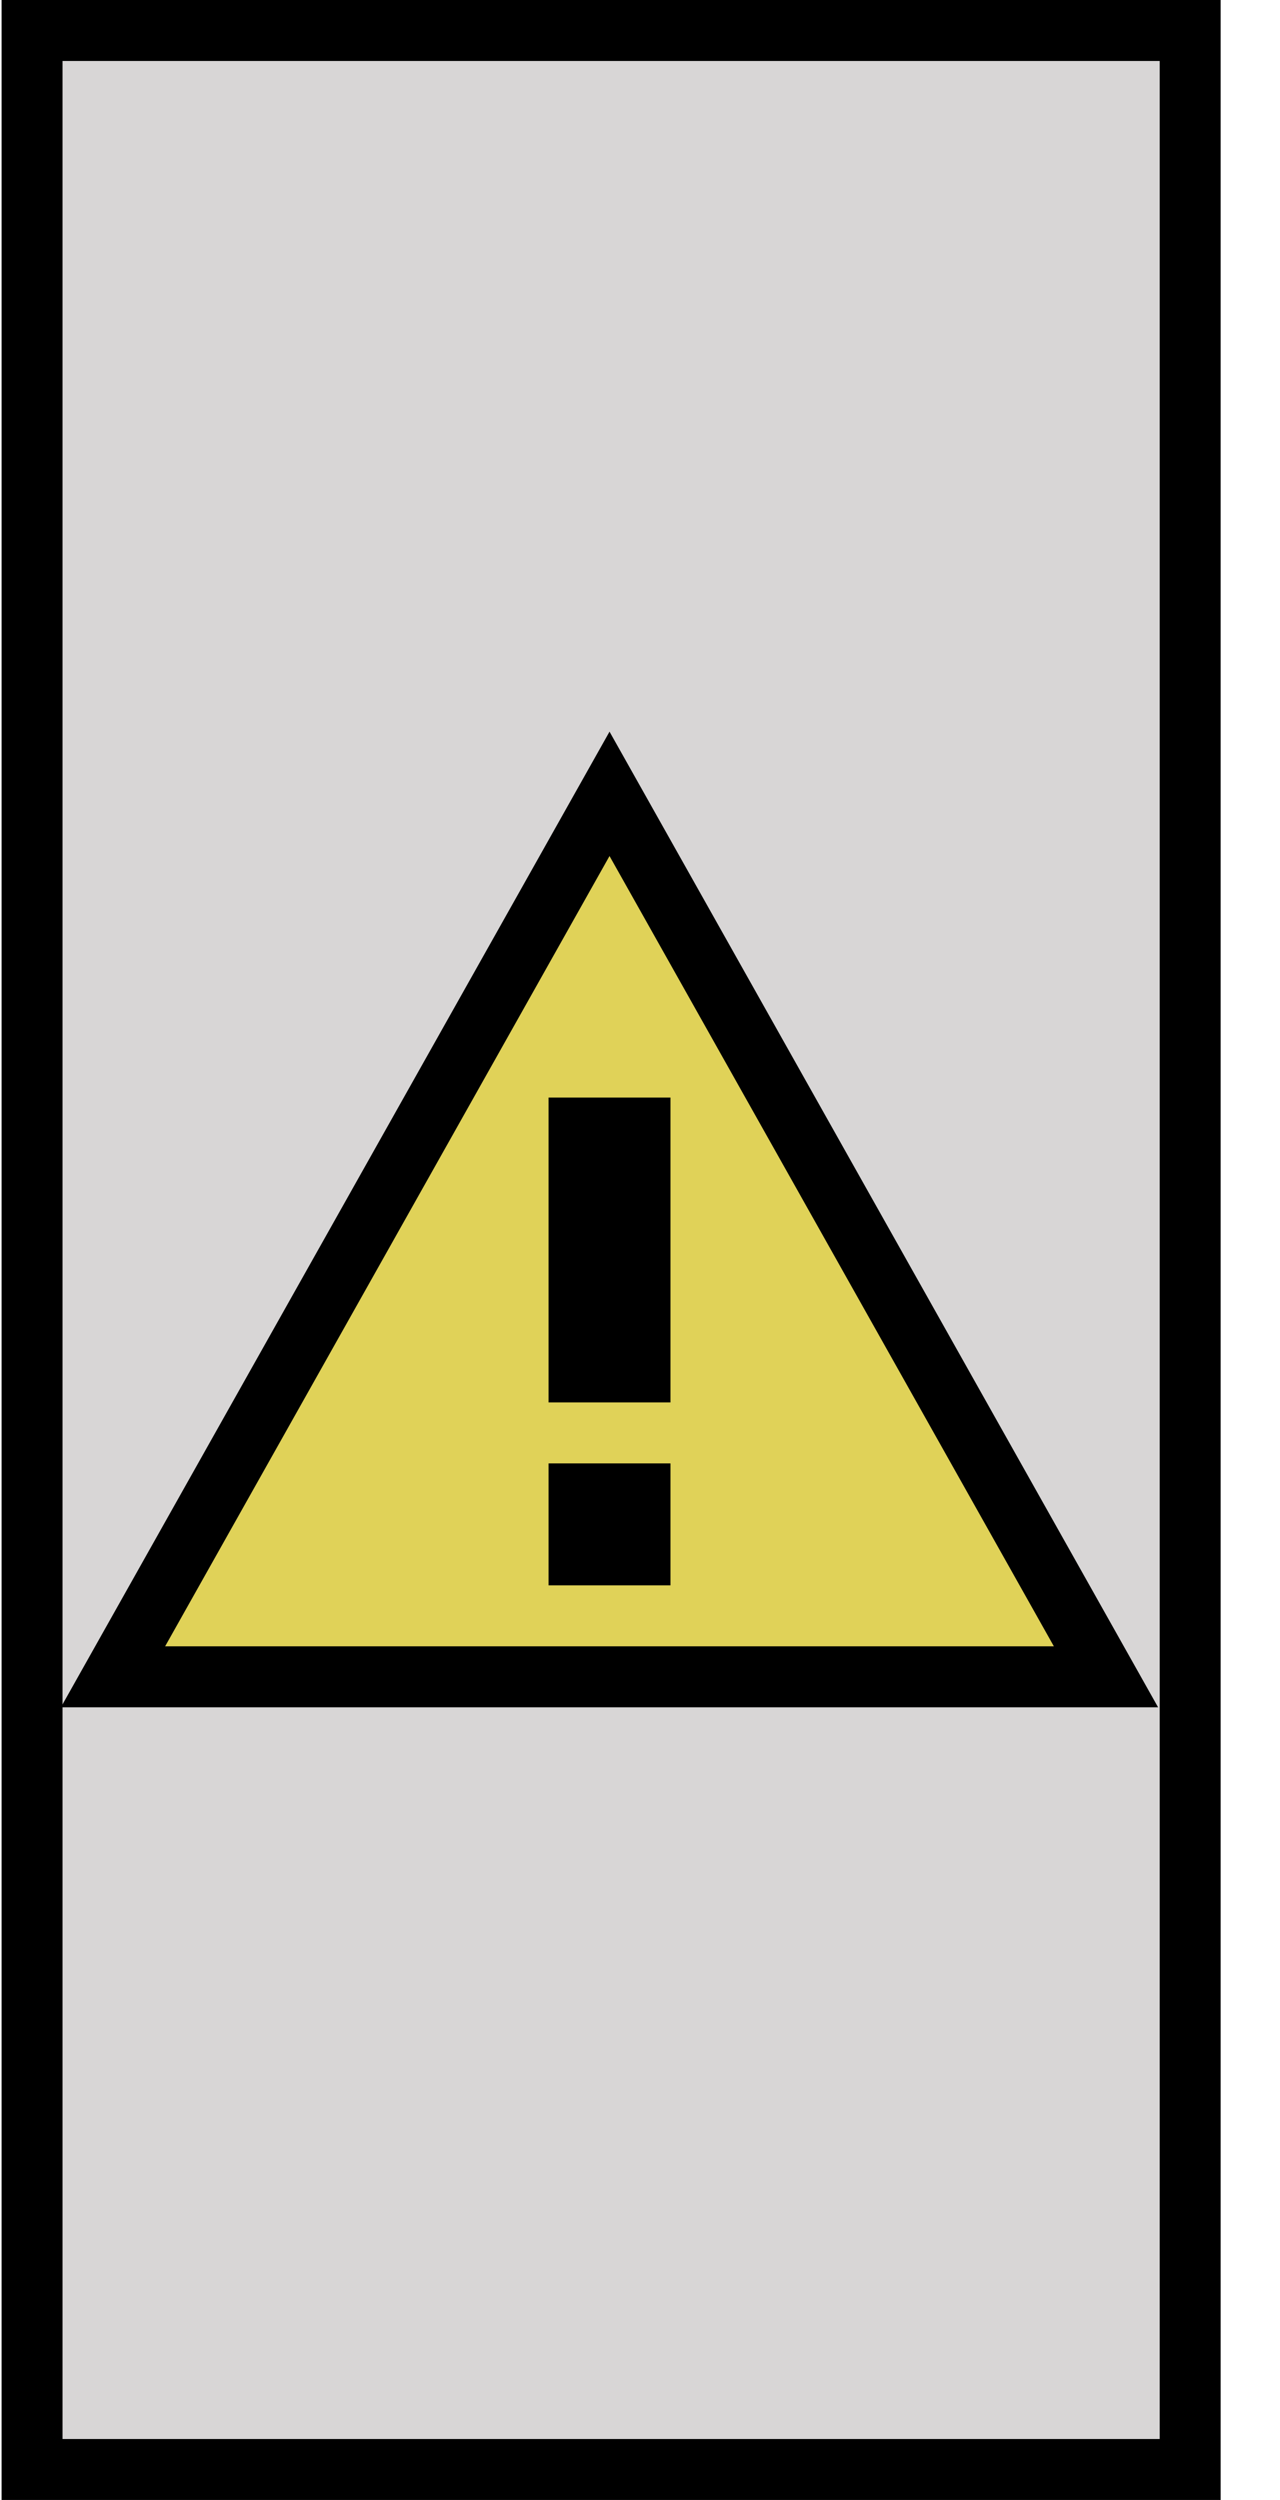 <svg width="21" height="41" viewBox="0 0 21 41" fill="none" xmlns="http://www.w3.org/2000/svg">
<rect x="0.526" y="0.5" width="19" height="40" fill="#D8D6D6" stroke="black"/>
<path d="M18.145 27.5H1.854L10 13.019L18.145 27.5Z" fill="#E0D258" stroke="black"/>
<rect x="9" y="18" width="2" height="5" fill="black"/>
<rect x="9" y="24" width="2" height="2" fill="black"/>
</svg>
